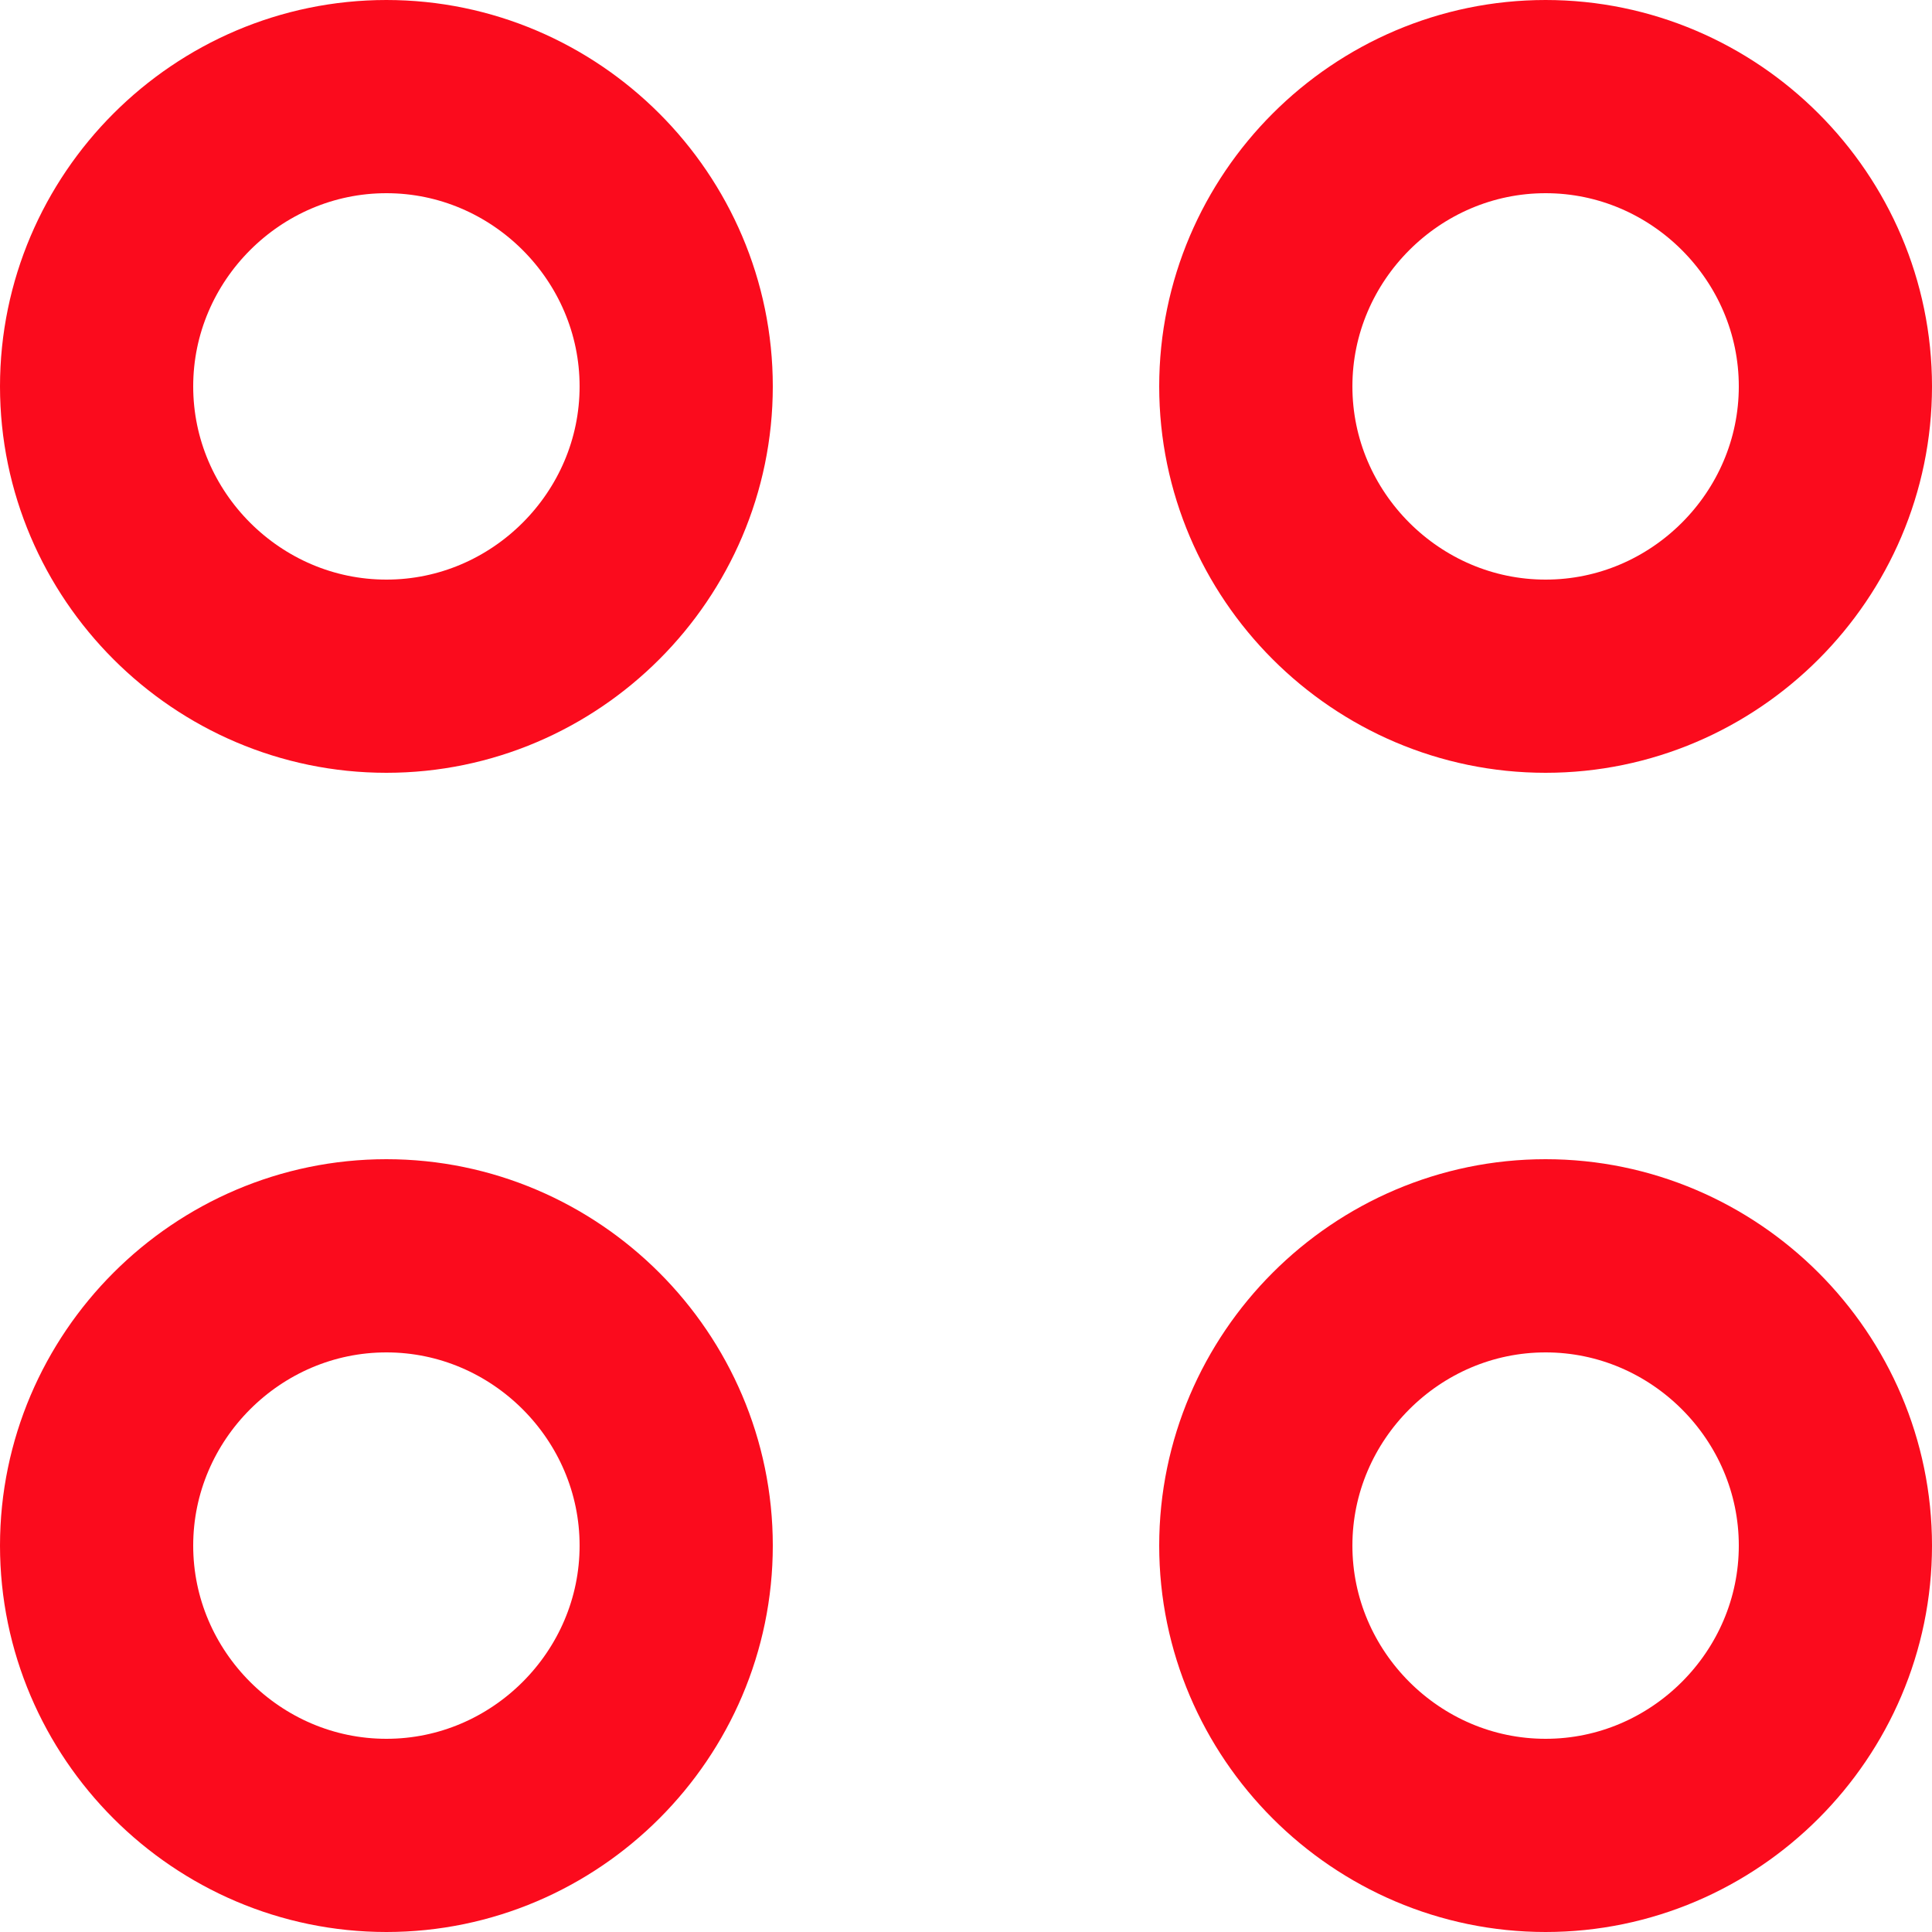 <svg width="30" height="30" fill="none" xmlns="http://www.w3.org/2000/svg"><path d="M10.5 24c0 2.472-2.028 4.5-4.5 4.5S1.5 26.472 1.5 24s2.028-4.5 4.5-4.5 4.5 2.028 4.5 4.5zm-9-18c0-2.472 2.028-4.5 4.5-4.5s4.5 2.028 4.5 4.5-2.028 4.5-4.5 4.5S1.5 8.472 1.5 6zm18 0c0-2.472 2.028-4.5 4.5-4.5s4.5 2.028 4.5 4.5-2.028 4.5-4.5 4.5-4.5-2.028-4.5-4.5zm0 18c0-2.472 2.028-4.5 4.5-4.5s4.5 2.028 4.5 4.5-2.028 4.5-4.5 4.5-4.5-2.028-4.5-4.5z" stroke="#FB0B1D" stroke-width="3"/></svg>